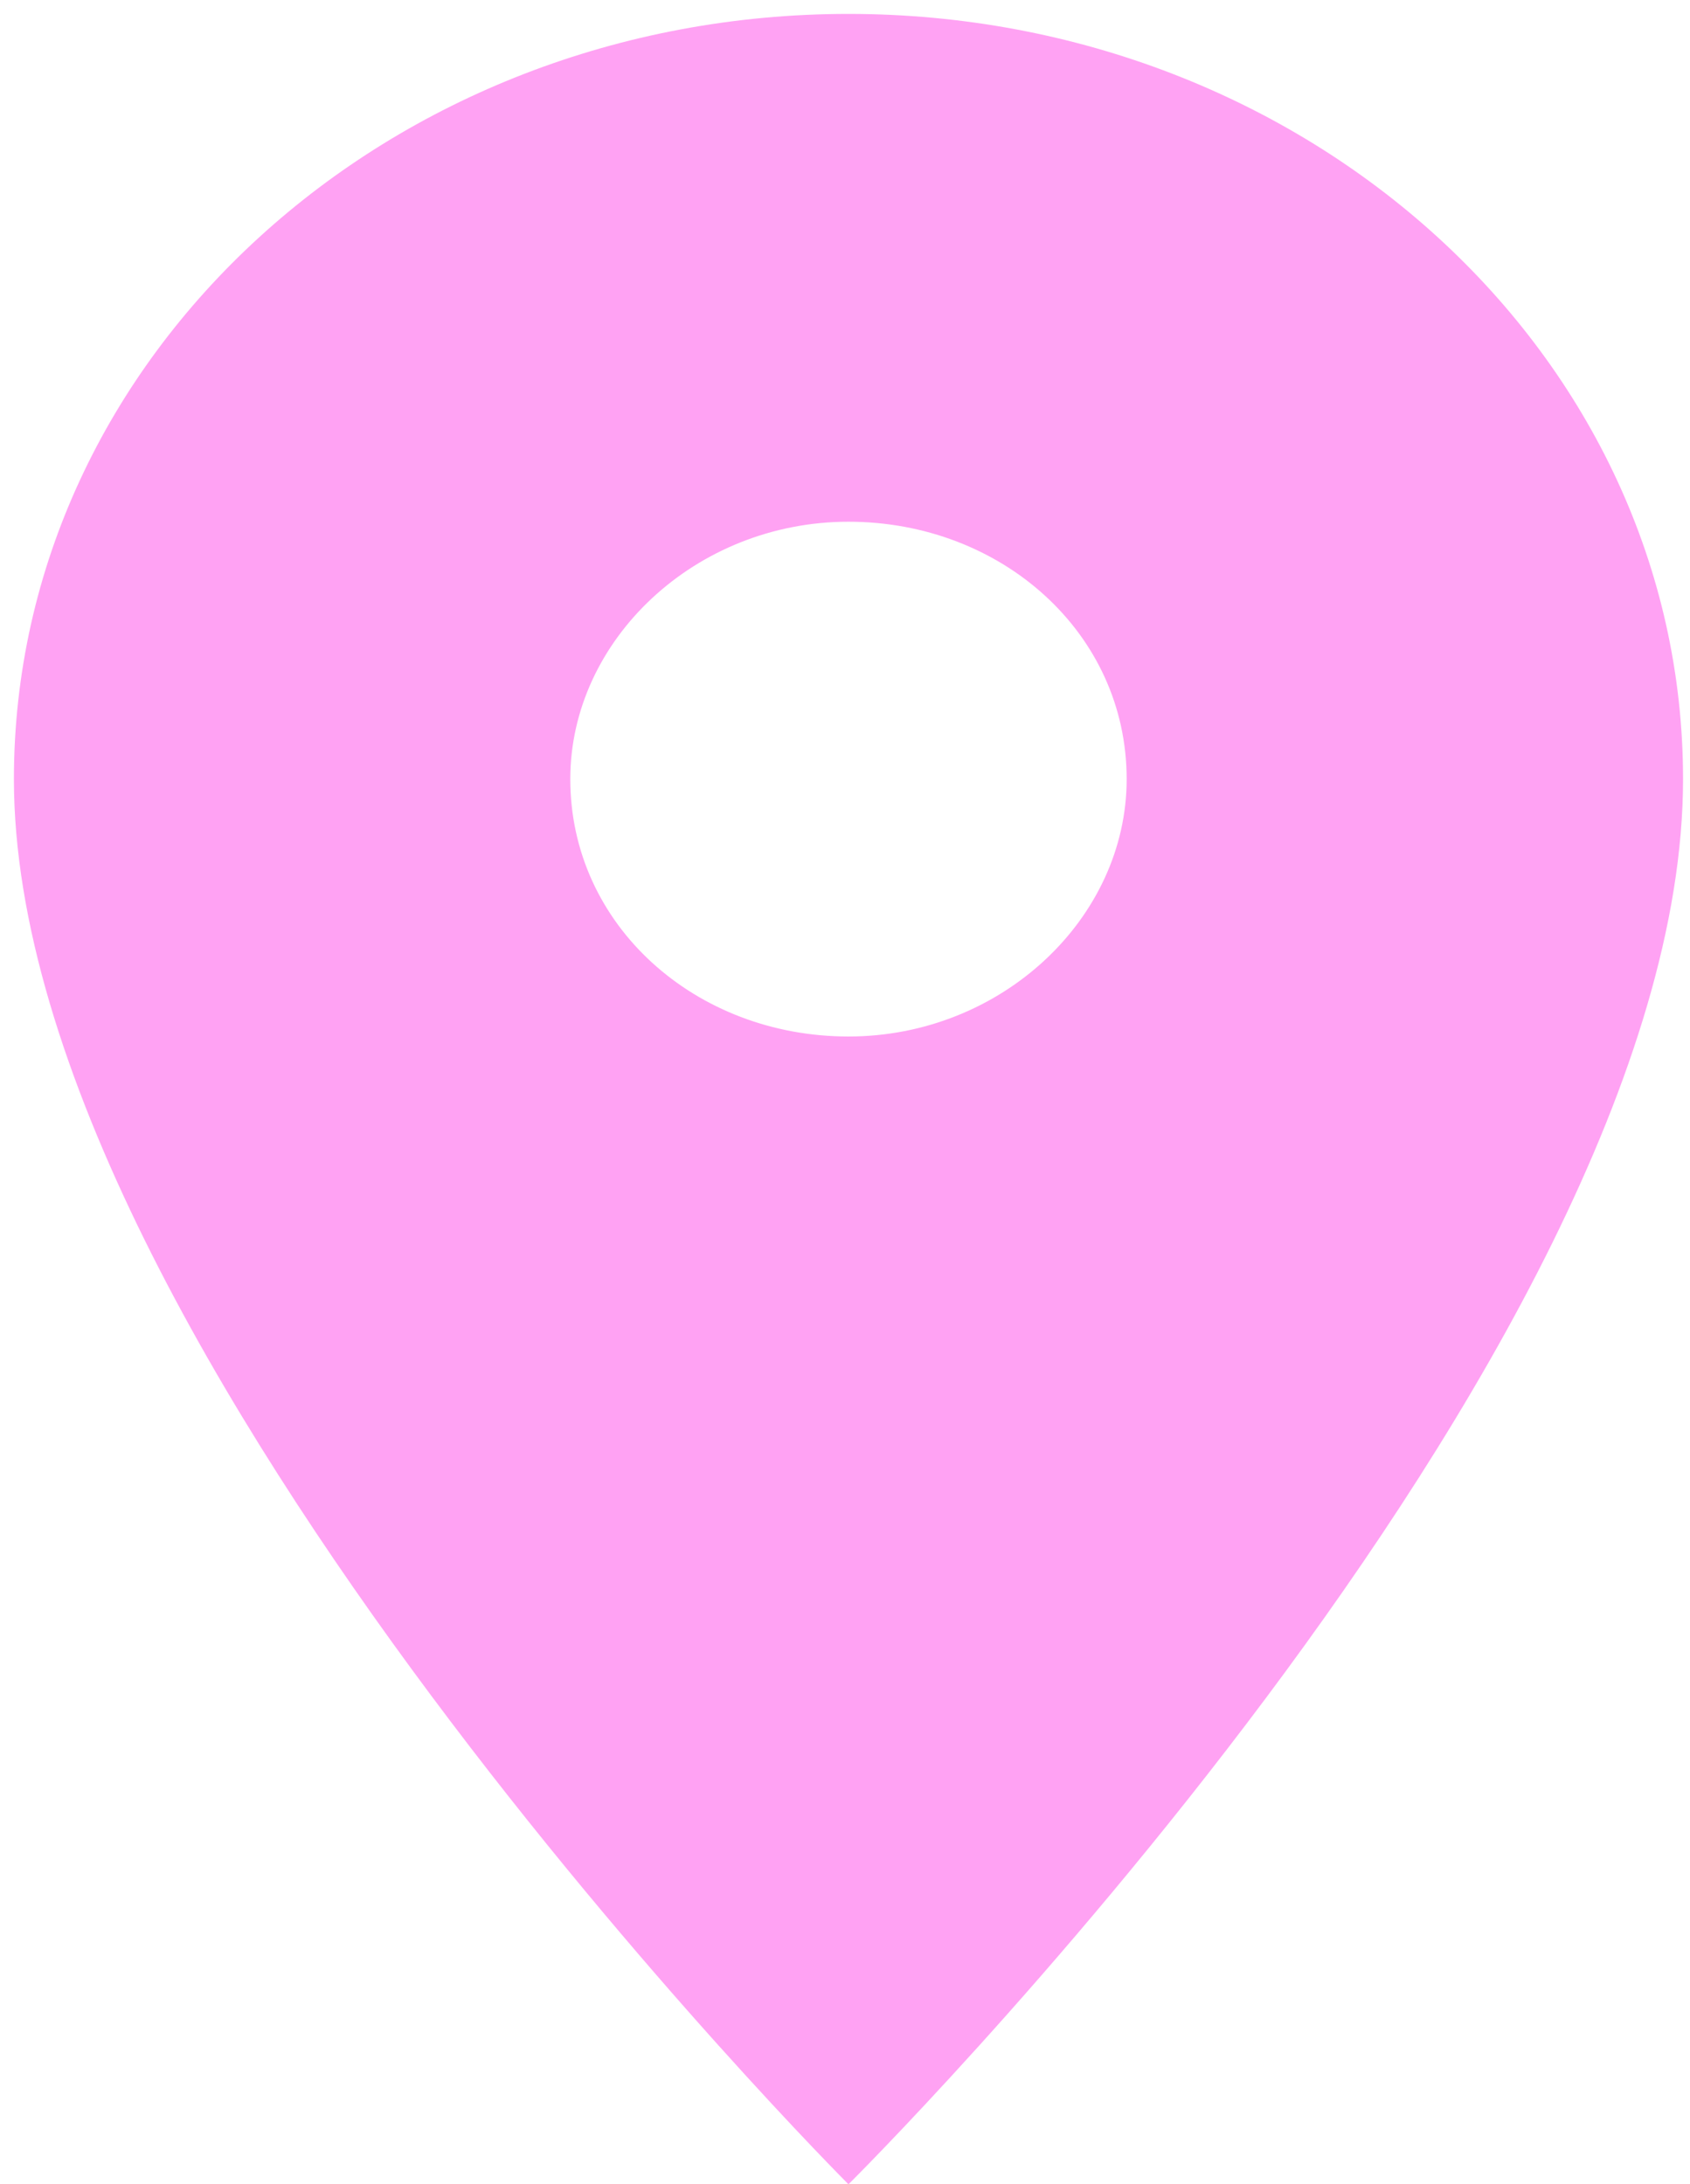 <?xml version="1.0" encoding="utf-8"?>
<!-- Generator: Adobe Illustrator 27.0.0, SVG Export Plug-In . SVG Version: 6.00 Build 0)  -->
<svg version="1.1" id="Layer_1" xmlns="http://www.w3.org/2000/svg" xmlns:xlink="http://www.w3.org/1999/xlink" x="0px" y="0px"
	 viewBox="0 0 24.3 31.4" style="enable-background:new 0 0 24.3 31.4;" xml:space="preserve">
<style type="text/css">
	.st0{fill:#FFA2F3;}
</style>
<path class="st0" d="M24.2,11.2c0-6.1-5.4-11-12-11s-12,4.9-12,11c0,8.2,12,20.2,12,20.2S24.2,19.5,24.2,11.2z M8.2,11.2
	c0-2,1.8-3.7,4-3.7s4,1.6,4,3.7c0,2-1.8,3.7-4,3.7C10,14.9,8.2,13.3,8.2,11.2z"/>
</svg>
